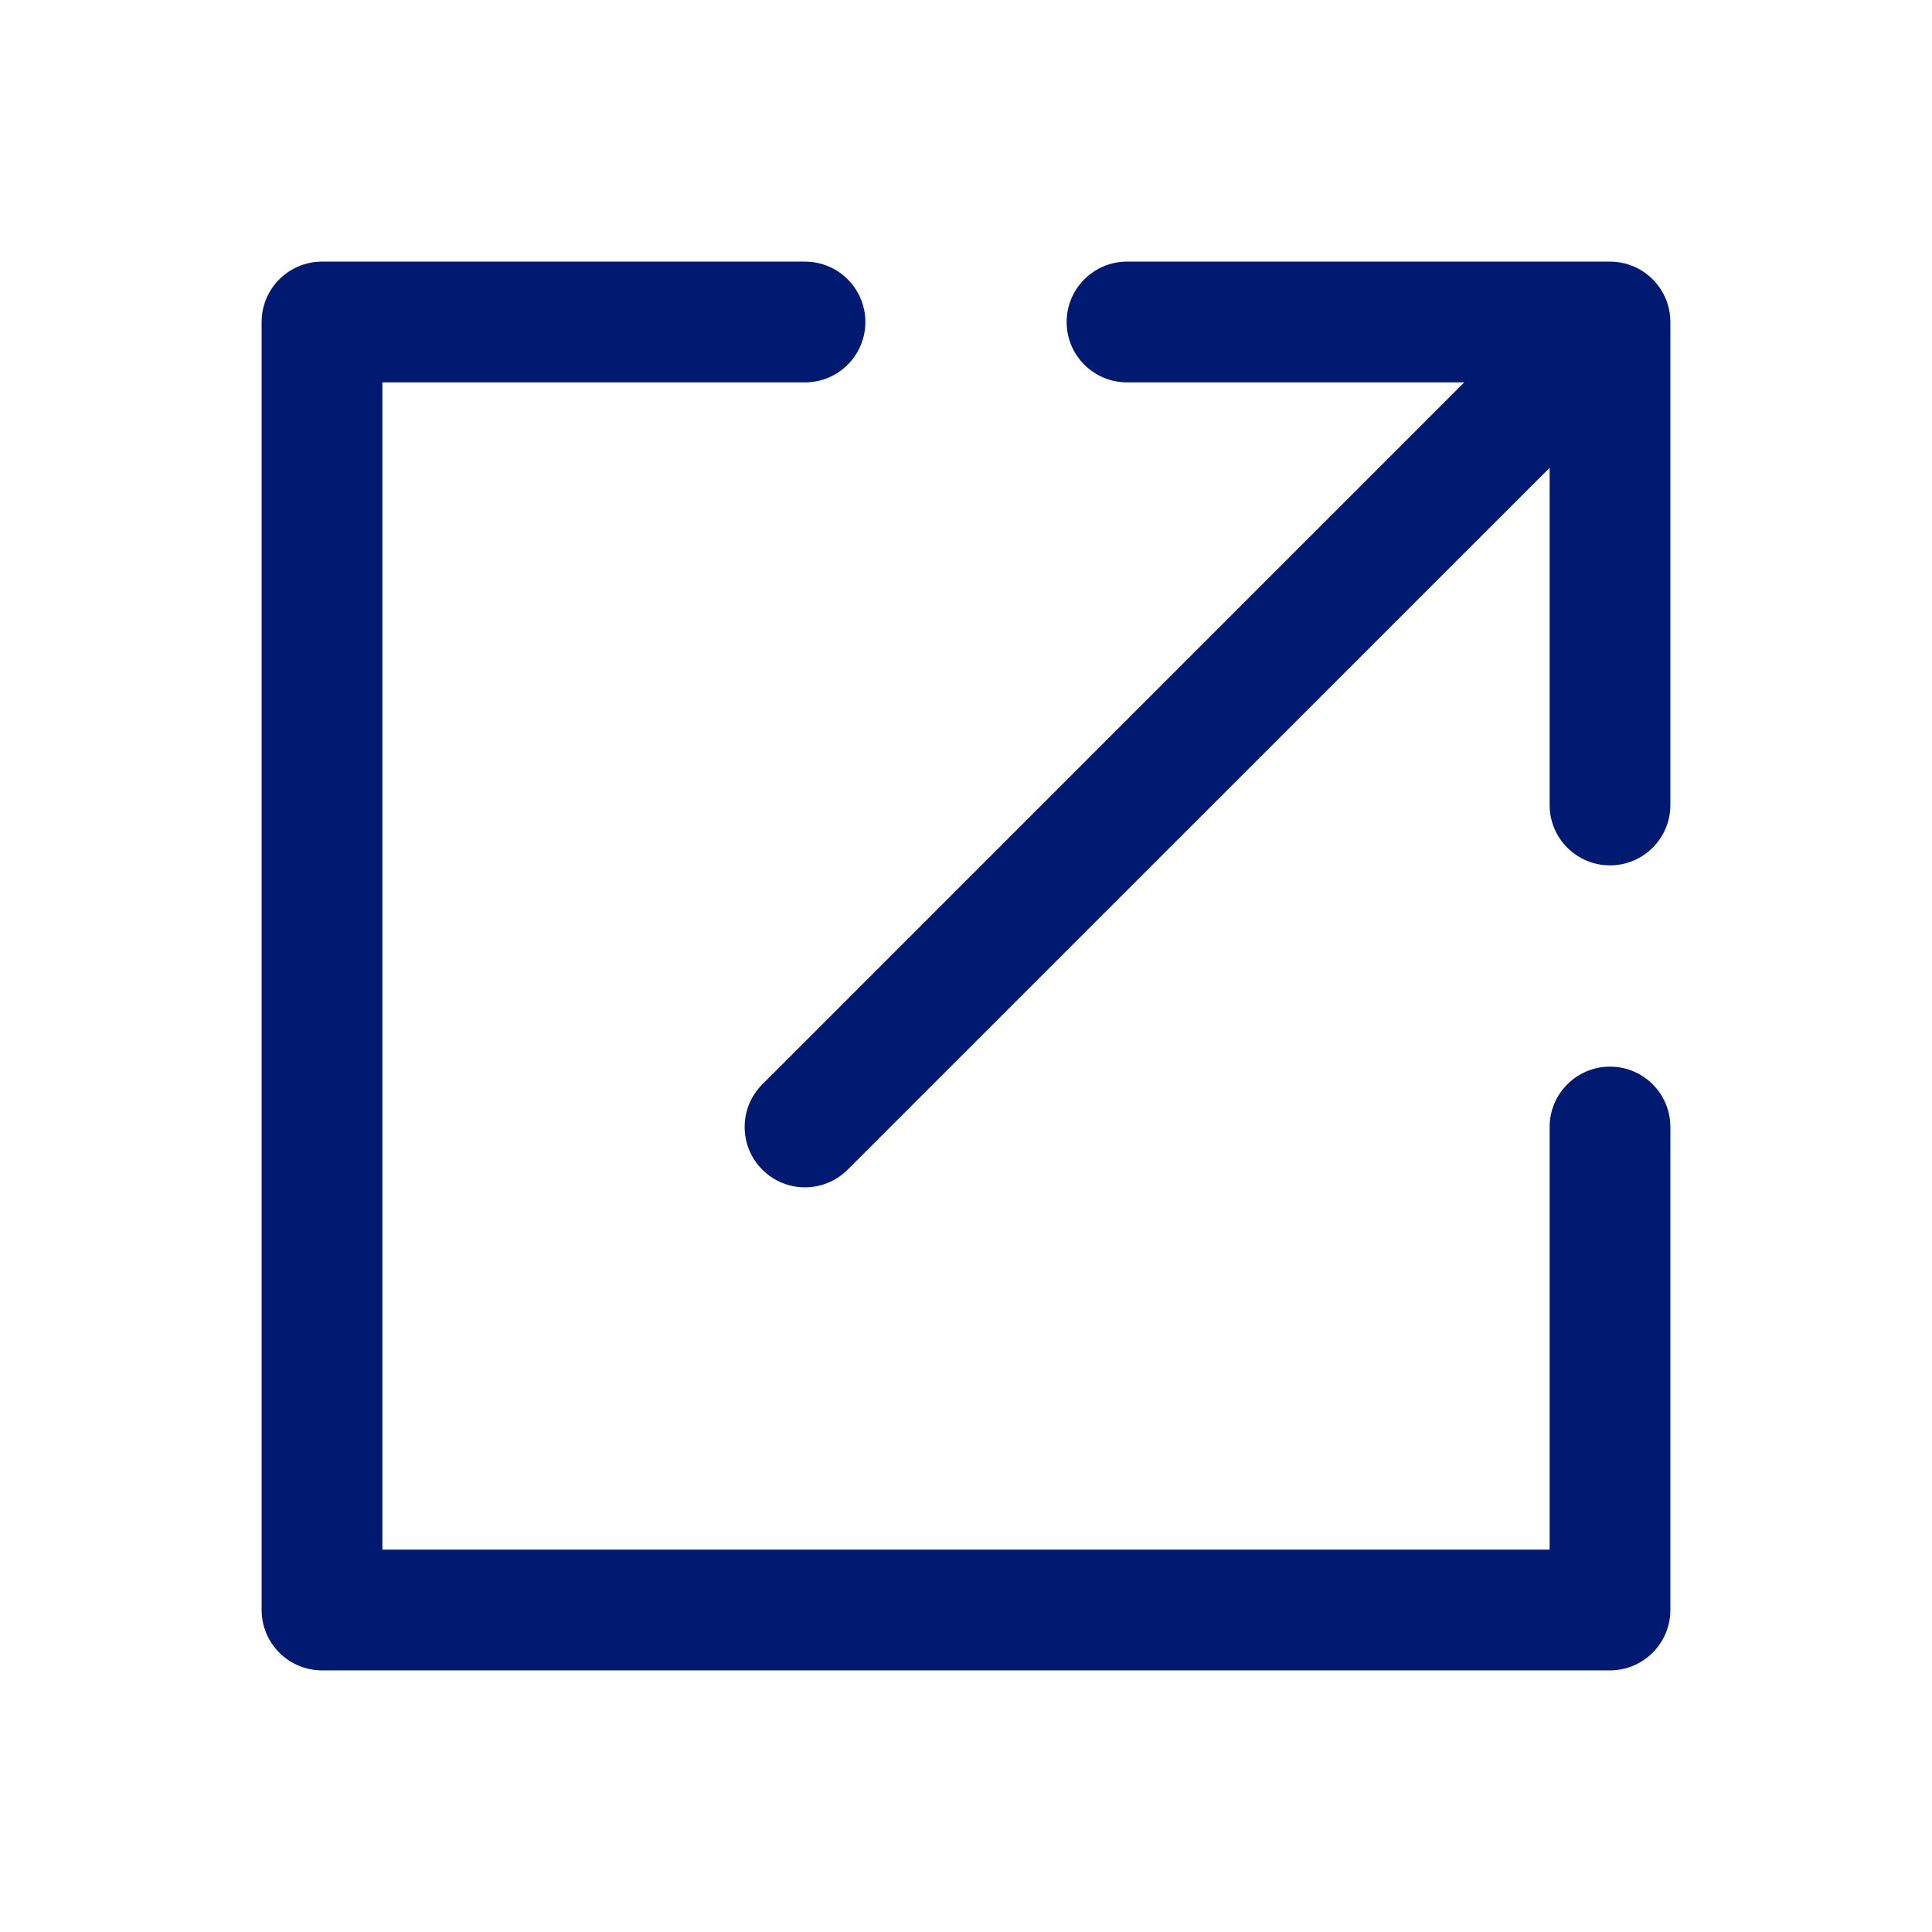 <svg width="24" height="24" viewBox="0 0 24 24" fill="none" xmlns="http://www.w3.org/2000/svg">
<path fill-rule="evenodd" clip-rule="evenodd" d="M13.25 4C13.25 3.586 13.586 3.25 14 3.25L20 3.25C20.414 3.25 20.75 3.586 20.75 4L20.75 10C20.75 10.414 20.414 10.75 20 10.75C19.586 10.75 19.25 10.414 19.25 10L19.25 5.811L10.53 14.53C10.237 14.823 9.762 14.823 9.47 14.53C9.177 14.238 9.177 13.763 9.47 13.47L18.189 4.75L14 4.75C13.586 4.75 13.25 4.414 13.25 4ZM3.25 4C3.25 3.586 3.586 3.25 4 3.25H10C10.414 3.25 10.75 3.586 10.75 4C10.75 4.414 10.414 4.75 10 4.75H4.75V19.25H19.25V14C19.25 13.586 19.586 13.25 20 13.25C20.414 13.25 20.75 13.586 20.75 14V20C20.75 20.414 20.414 20.75 20 20.75H4C3.586 20.75 3.25 20.414 3.25 20V4Z" fill="#001A72"/>
</svg>
